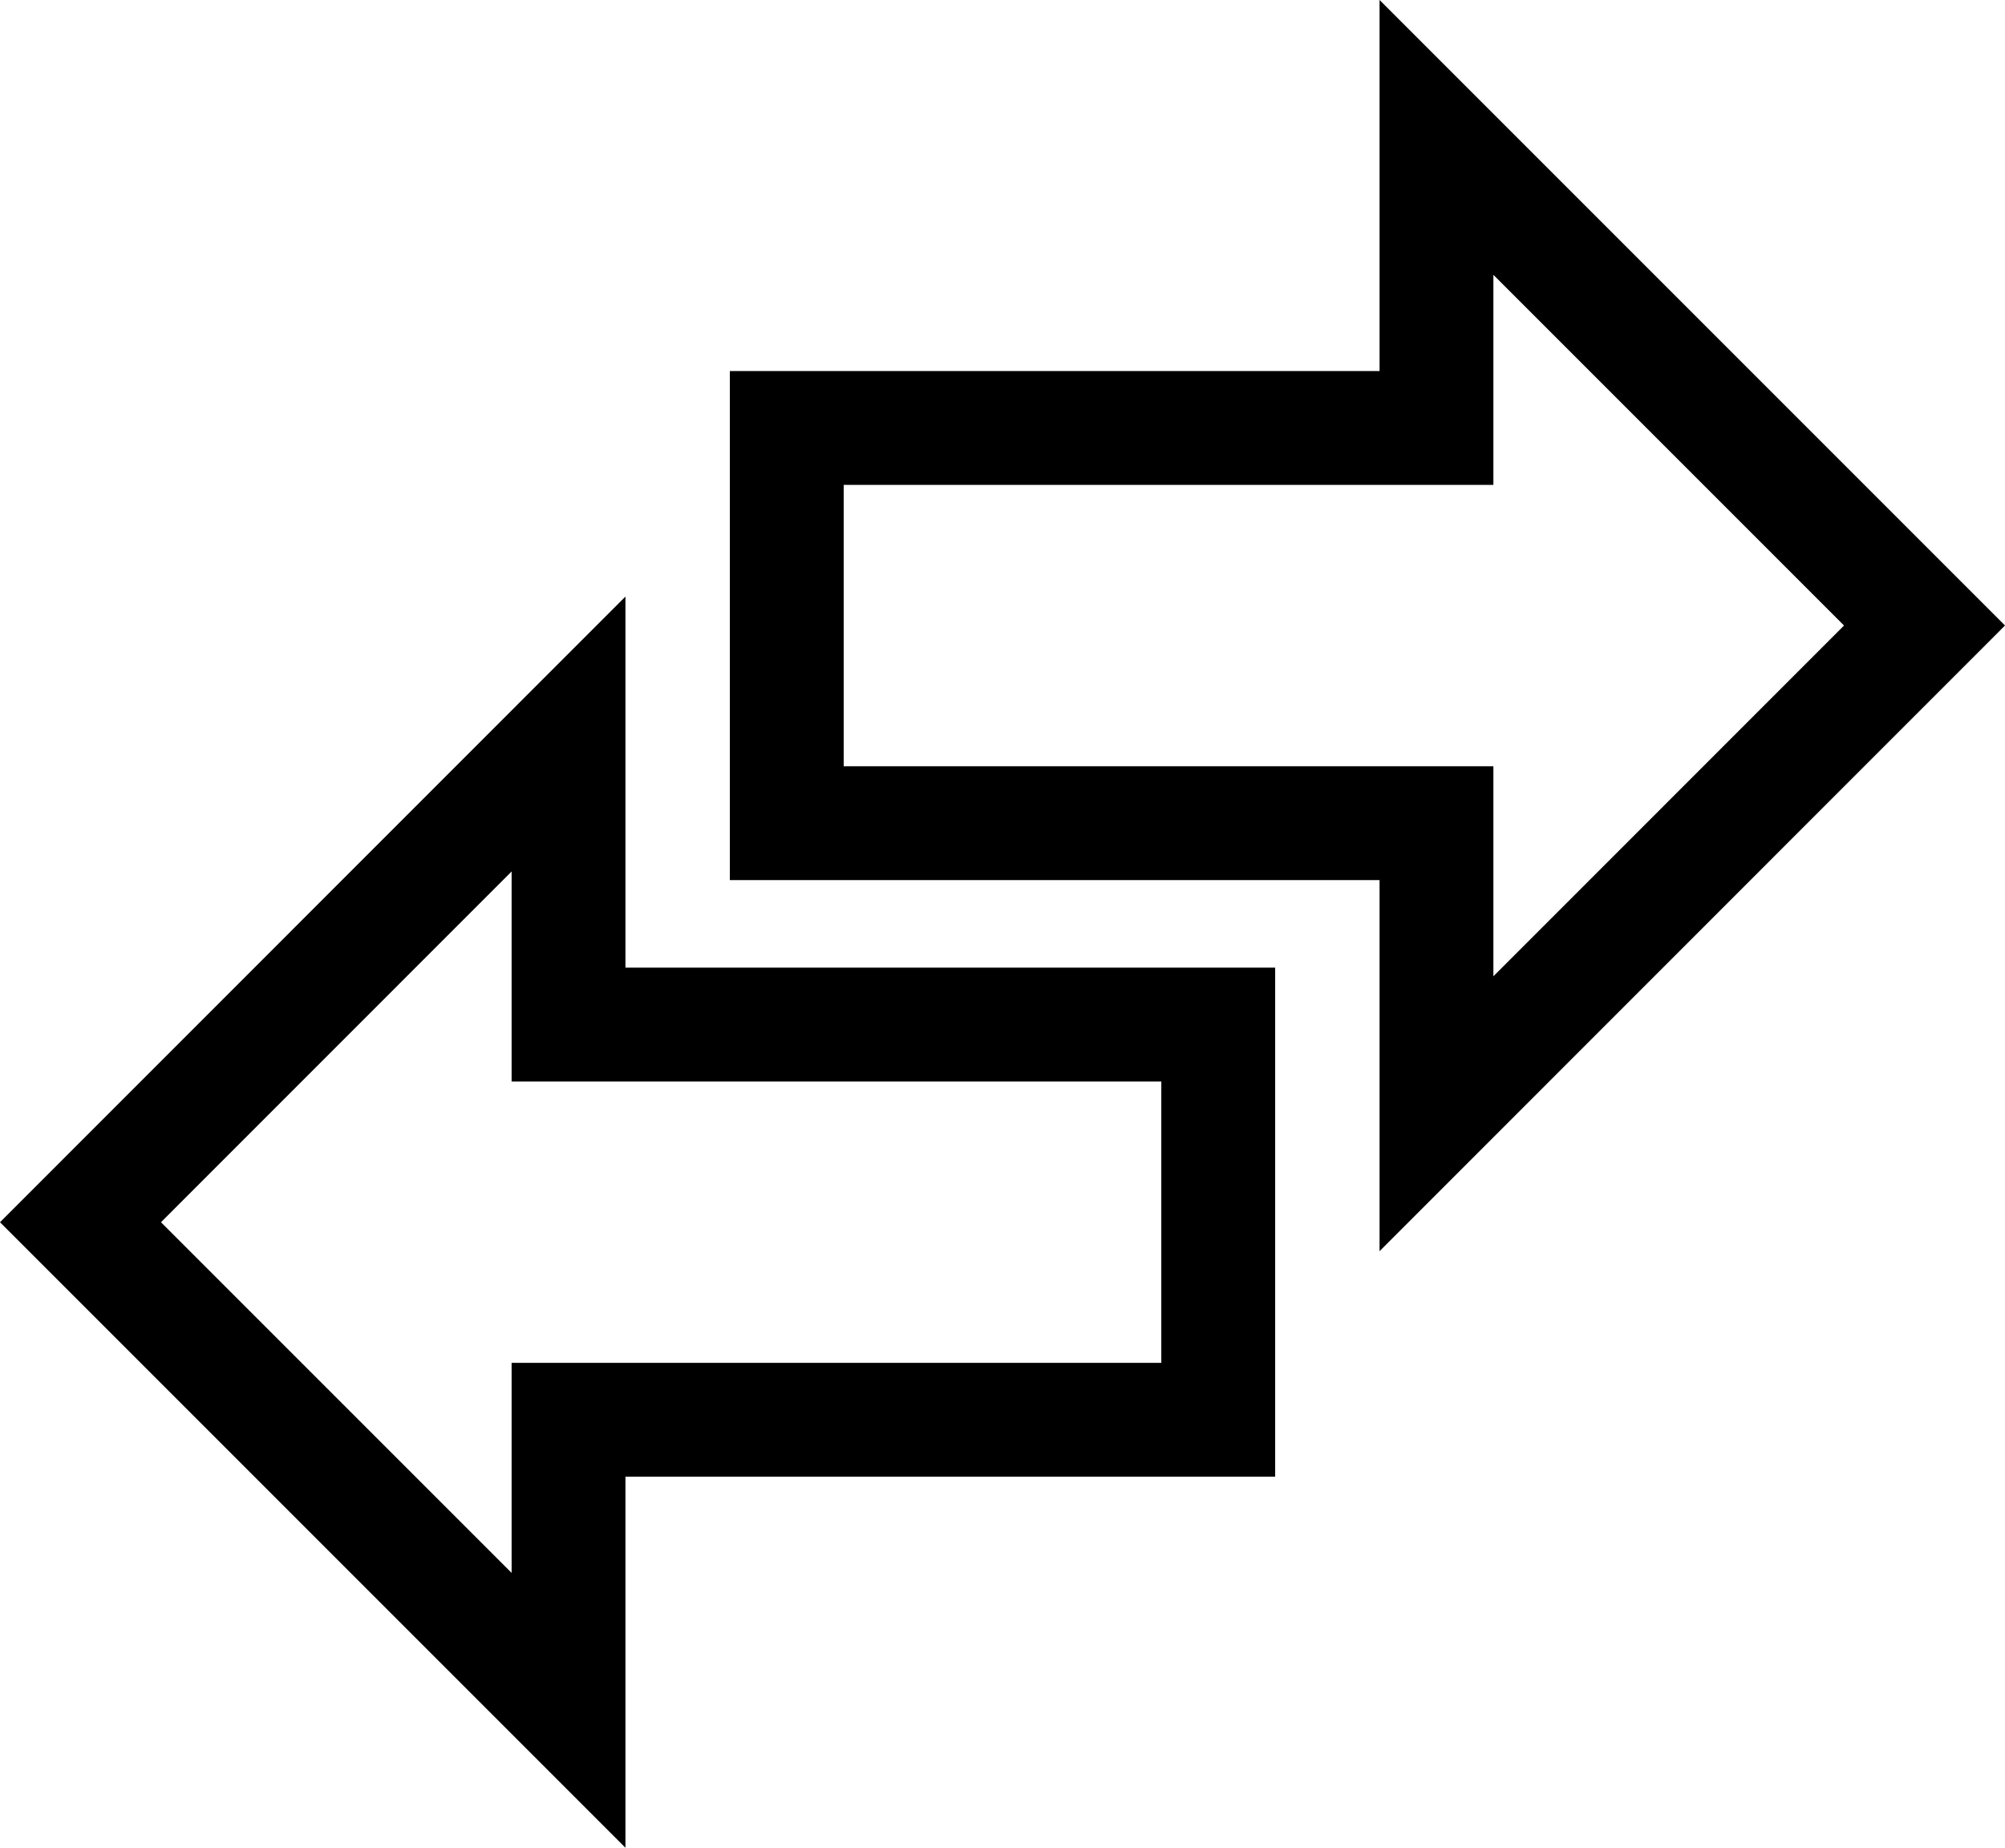 <svg xmlns="http://www.w3.org/2000/svg" viewBox="0 0 176.12 162.29"><defs><style>.cls-1{fill:none;stroke:#000;stroke-miterlimit:10;stroke-width:10px;}</style></defs><g id="Layer_2" data-name="Layer 2"><g id="Layer_1-2" data-name="Layer 1"><polygon class="cls-1" points="126.18 12.07 169.05 54.94 126.18 97.82 126.18 72.3 69.11 72.3 69.11 37.59 126.18 37.59 126.18 12.07"/><polygon class="cls-1" points="49.94 150.22 7.07 107.35 49.94 64.47 49.94 89.99 107.01 89.99 107.01 124.7 49.94 124.7 49.94 150.22"/></g></g></svg>
